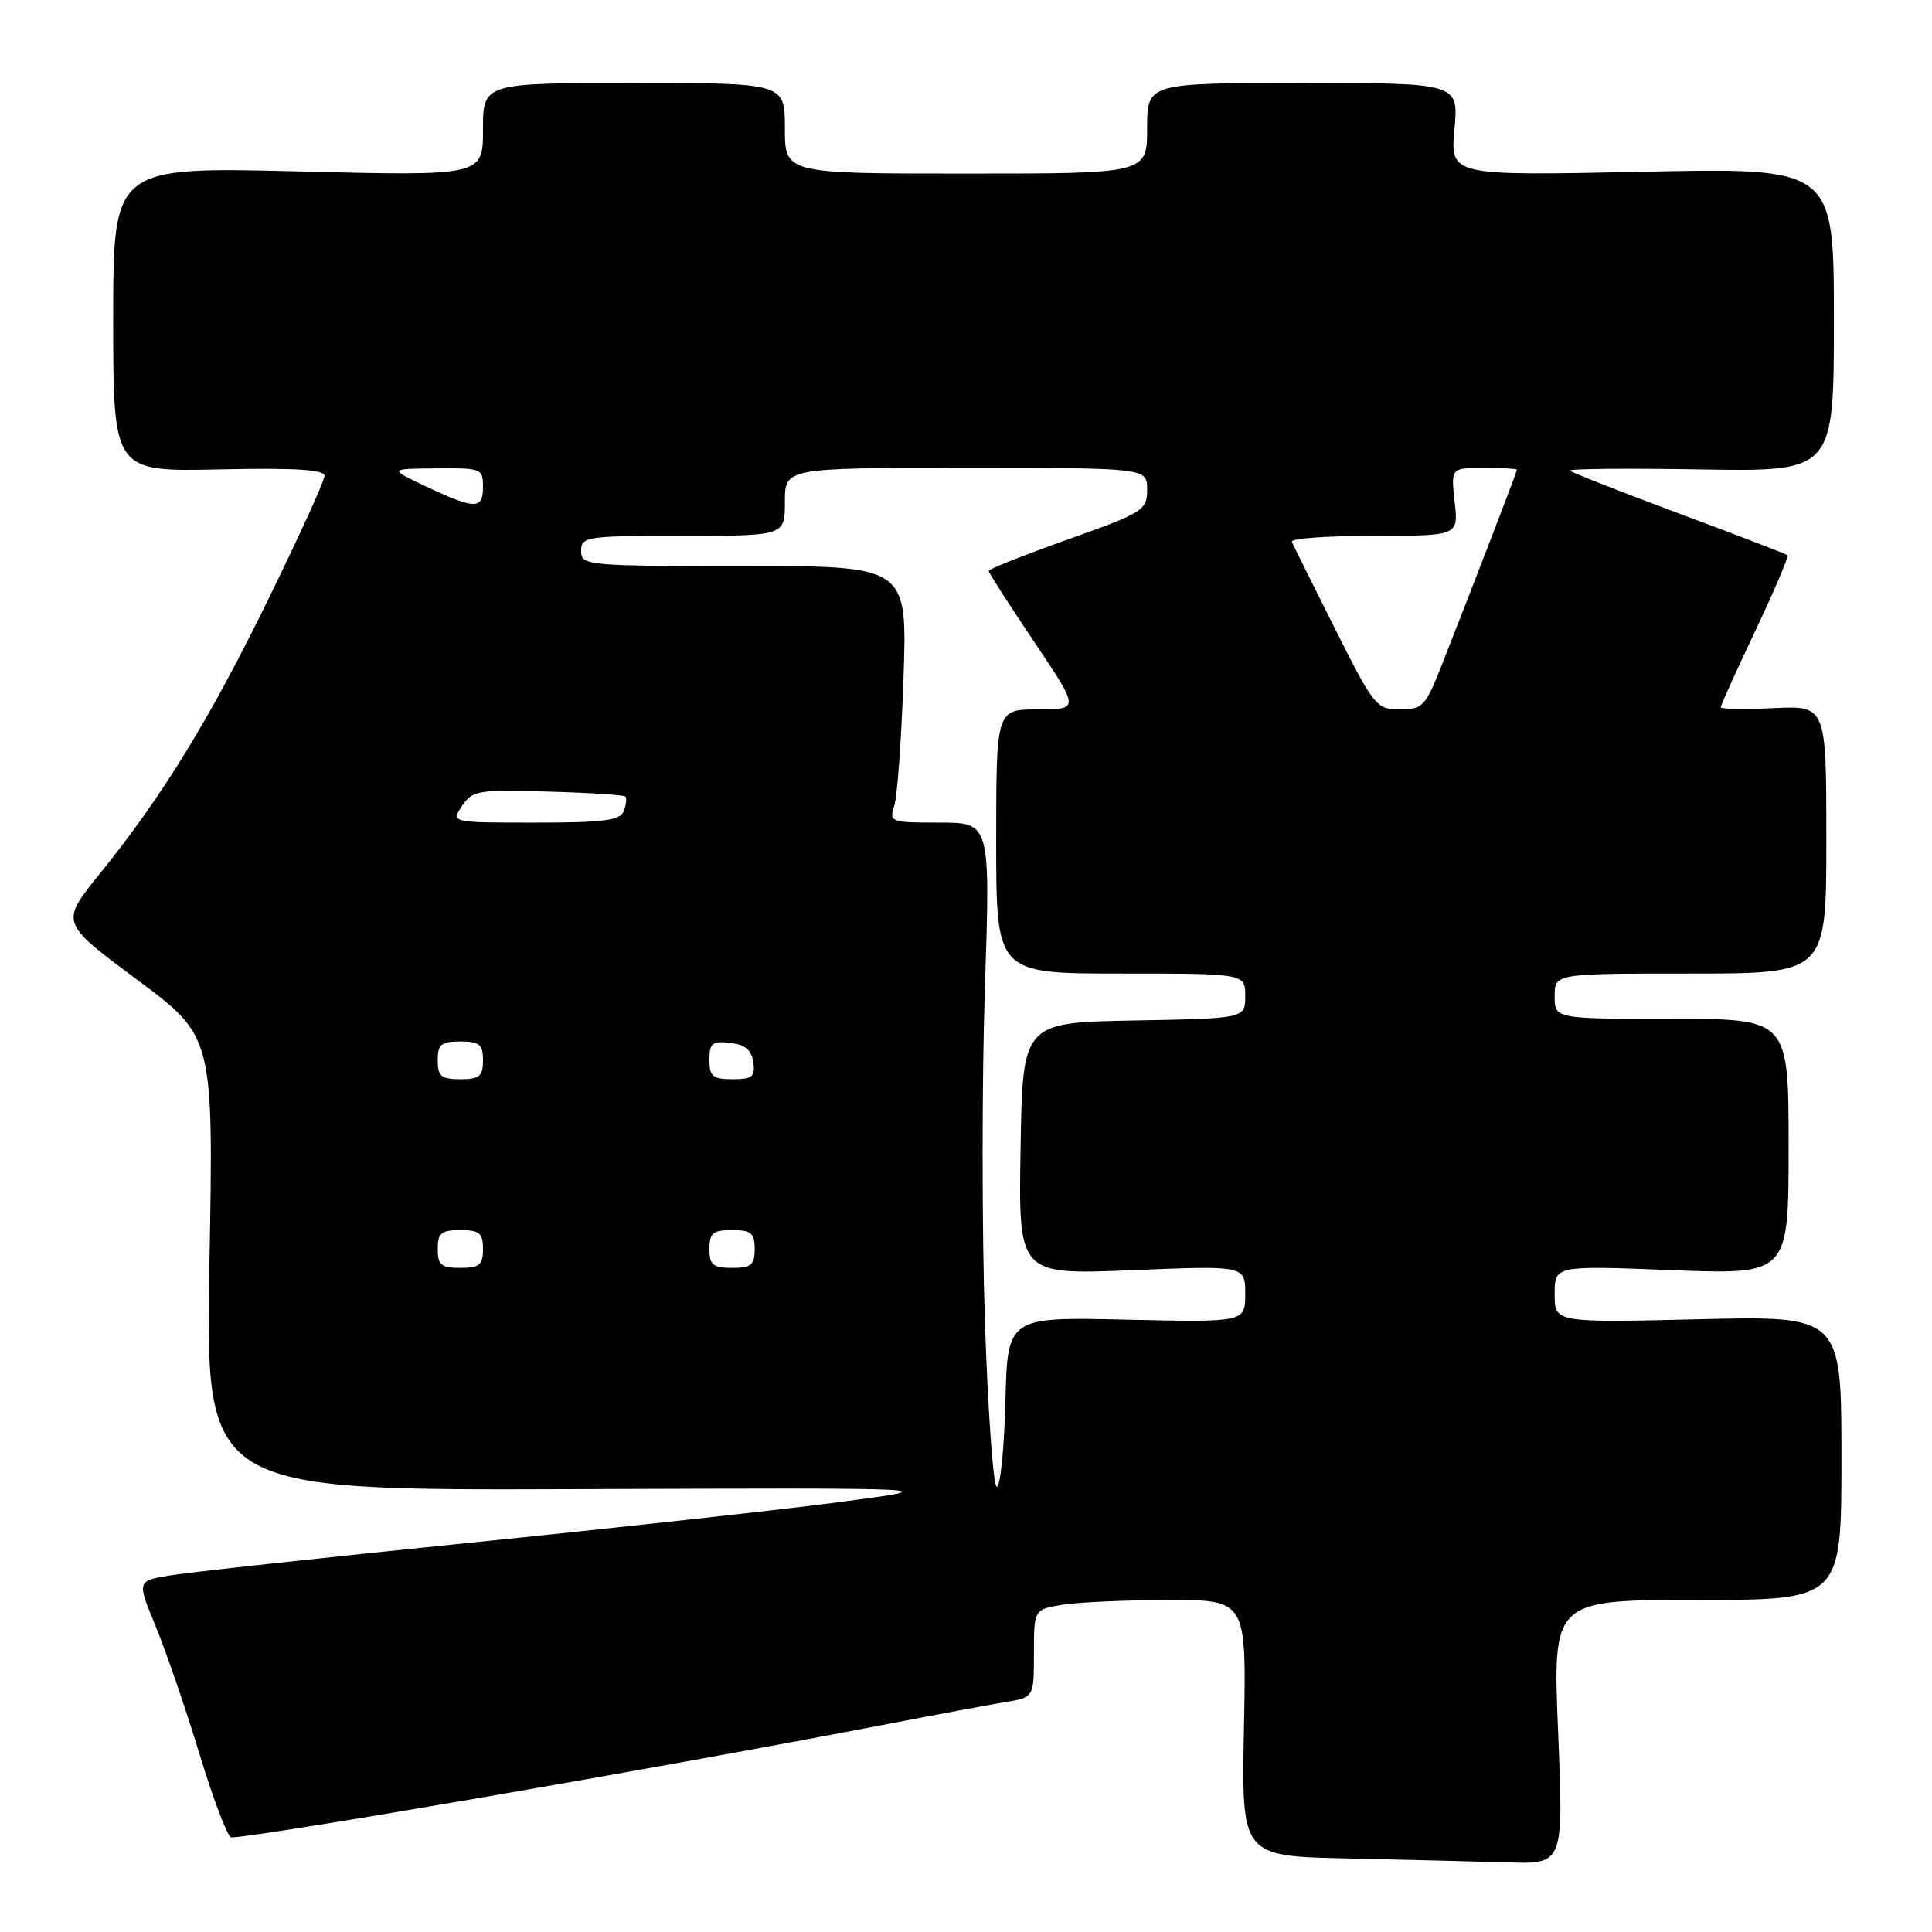 <?xml version="1.0" encoding="UTF-8" standalone="no"?>
<!DOCTYPE svg PUBLIC "-//W3C//DTD SVG 1.1//EN" "http://www.w3.org/Graphics/SVG/1.1/DTD/svg11.dtd" >
<svg xmlns="http://www.w3.org/2000/svg" xmlns:xlink="http://www.w3.org/1999/xlink" version="1.1" viewBox="0 0 256 256">
 <g >
 <path fill="currentColor"
d=" M 206.46 229.50 C 205.73 212.00 205.73 212.00 224.87 212.00 C 244.00 212.00 244.00 212.00 244.00 193.18 C 244.00 174.35 244.00 174.35 225.00 174.81 C 206.00 175.26 206.00 175.26 206.00 171.48 C 206.00 167.69 206.00 167.69 221.50 168.30 C 237.00 168.90 237.00 168.90 237.00 151.95 C 237.00 135.00 237.00 135.00 221.50 135.00 C 206.00 135.00 206.00 135.00 206.00 132.00 C 206.00 129.00 206.00 129.00 224.00 129.00 C 242.00 129.00 242.00 129.00 242.00 111.25 C 242.00 93.50 242.00 93.50 235.00 93.83 C 231.15 94.01 228.00 93.96 228.00 93.72 C 228.00 93.47 230.07 88.90 232.60 83.56 C 235.12 78.23 237.04 73.73 236.85 73.56 C 236.66 73.40 230.20 70.92 222.50 68.05 C 214.80 65.18 208.29 62.62 208.04 62.37 C 207.78 62.11 215.55 62.04 225.29 62.20 C 243.00 62.50 243.00 62.50 243.00 42.36 C 243.00 22.22 243.00 22.22 217.58 22.76 C 192.16 23.29 192.16 23.29 192.72 17.15 C 193.28 11.00 193.28 11.00 172.64 11.00 C 152.00 11.00 152.00 11.00 152.00 17.00 C 152.00 23.00 152.00 23.00 128.00 23.00 C 104.00 23.00 104.00 23.00 104.00 17.00 C 104.00 11.00 104.00 11.00 84.00 11.00 C 64.00 11.00 64.00 11.00 64.00 17.16 C 64.00 23.32 64.00 23.32 39.50 22.71 C 15.00 22.11 15.00 22.11 15.00 42.30 C 15.00 62.50 15.00 62.50 29.00 62.20 C 39.09 61.98 43.00 62.22 43.00 63.05 C 43.00 63.68 39.66 71.02 35.58 79.35 C 27.73 95.40 21.55 105.46 13.14 115.88 C 8.00 122.26 8.00 122.26 18.15 129.80 C 28.30 137.35 28.30 137.35 27.75 167.43 C 27.21 197.50 27.21 197.50 76.35 197.32 C 125.50 197.14 125.50 197.14 111.50 199.00 C 103.80 200.02 81.53 202.47 62.00 204.45 C 42.48 206.43 24.62 208.38 22.33 208.78 C 18.16 209.50 18.16 209.50 20.63 215.50 C 21.99 218.80 24.62 226.45 26.46 232.50 C 28.30 238.55 30.19 243.49 30.65 243.47 C 34.83 243.34 87.59 234.23 117.00 228.56 C 123.88 227.23 131.19 225.87 133.25 225.53 C 137.00 224.91 137.00 224.91 137.00 219.09 C 137.00 213.26 137.00 213.26 140.75 212.64 C 142.81 212.30 149.15 212.02 154.83 212.01 C 165.17 212.00 165.17 212.00 164.83 228.98 C 164.50 245.95 164.50 245.95 178.50 246.25 C 186.20 246.42 195.80 246.66 199.84 246.78 C 207.18 247.00 207.18 247.00 206.46 229.50 Z  M 130.50 175.00 C 130.10 162.90 130.10 143.10 130.50 131.00 C 131.23 109.00 131.23 109.00 124.50 109.00 C 117.97 109.00 117.79 108.93 118.50 106.75 C 118.90 105.51 119.45 97.86 119.72 89.75 C 120.22 75.00 120.22 75.00 98.61 75.00 C 77.67 75.00 77.00 74.94 77.00 73.00 C 77.00 71.10 77.67 71.00 90.50 71.00 C 104.00 71.00 104.00 71.00 104.00 66.50 C 104.00 62.00 104.00 62.00 128.00 62.00 C 152.00 62.00 152.00 62.00 152.00 64.87 C 152.00 67.61 151.52 67.91 141.50 71.48 C 135.72 73.53 131.00 75.41 131.00 75.65 C 131.00 75.88 133.71 80.11 137.03 85.04 C 143.05 94.00 143.05 94.00 137.53 94.00 C 132.00 94.00 132.00 94.00 132.00 111.50 C 132.00 129.00 132.00 129.00 148.50 129.00 C 165.00 129.00 165.00 129.00 165.00 131.97 C 165.00 134.95 165.00 134.95 150.25 135.22 C 135.50 135.50 135.50 135.50 135.23 152.21 C 134.95 168.92 134.95 168.92 149.98 168.31 C 165.00 167.69 165.00 167.69 165.00 171.45 C 165.00 175.21 165.00 175.21 149.25 174.86 C 133.50 174.50 133.50 174.50 133.22 185.75 C 133.06 191.94 132.55 197.00 132.08 197.00 C 131.62 197.00 130.90 187.10 130.50 175.00 Z  M 58.00 165.50 C 58.00 163.39 58.47 163.00 61.00 163.00 C 63.53 163.00 64.00 163.39 64.00 165.50 C 64.00 167.61 63.53 168.00 61.00 168.00 C 58.47 168.00 58.00 167.61 58.00 165.50 Z  M 94.00 165.50 C 94.00 163.39 94.47 163.00 97.00 163.00 C 99.53 163.00 100.00 163.39 100.00 165.50 C 100.00 167.61 99.53 168.00 97.00 168.00 C 94.47 168.00 94.00 167.61 94.00 165.50 Z  M 58.00 140.50 C 58.00 138.39 58.47 138.00 61.00 138.00 C 63.53 138.00 64.00 138.39 64.00 140.50 C 64.00 142.61 63.53 143.00 61.00 143.00 C 58.47 143.00 58.00 142.61 58.00 140.50 Z  M 94.00 140.43 C 94.00 138.22 94.38 137.91 96.75 138.18 C 98.72 138.41 99.59 139.14 99.82 140.75 C 100.09 142.66 99.68 143.00 97.07 143.00 C 94.44 143.00 94.00 142.63 94.00 140.43 Z  M 61.22 106.80 C 62.58 104.74 63.32 104.62 72.59 104.89 C 78.04 105.04 82.67 105.34 82.87 105.54 C 83.08 105.75 82.98 106.61 82.65 107.46 C 82.17 108.72 80.04 109.00 70.91 109.00 C 59.76 109.00 59.76 109.00 61.22 106.80 Z  M 176.88 83.28 C 173.92 77.38 171.35 72.21 171.17 71.78 C 170.98 71.35 175.88 71.00 182.05 71.00 C 193.26 71.00 193.26 71.00 192.75 66.50 C 192.25 62.00 192.25 62.00 196.62 62.00 C 199.03 62.00 201.00 62.11 201.00 62.25 C 201.00 62.50 195.37 77.13 190.99 88.25 C 188.88 93.60 188.50 94.00 185.49 94.00 C 182.39 94.00 182.05 93.58 176.88 83.28 Z  M 56.50 64.48 C 51.50 62.12 51.50 62.12 57.75 62.06 C 63.77 62.00 64.00 62.09 64.00 64.50 C 64.00 67.53 62.97 67.52 56.50 64.48 Z "/>
</g>
</svg>